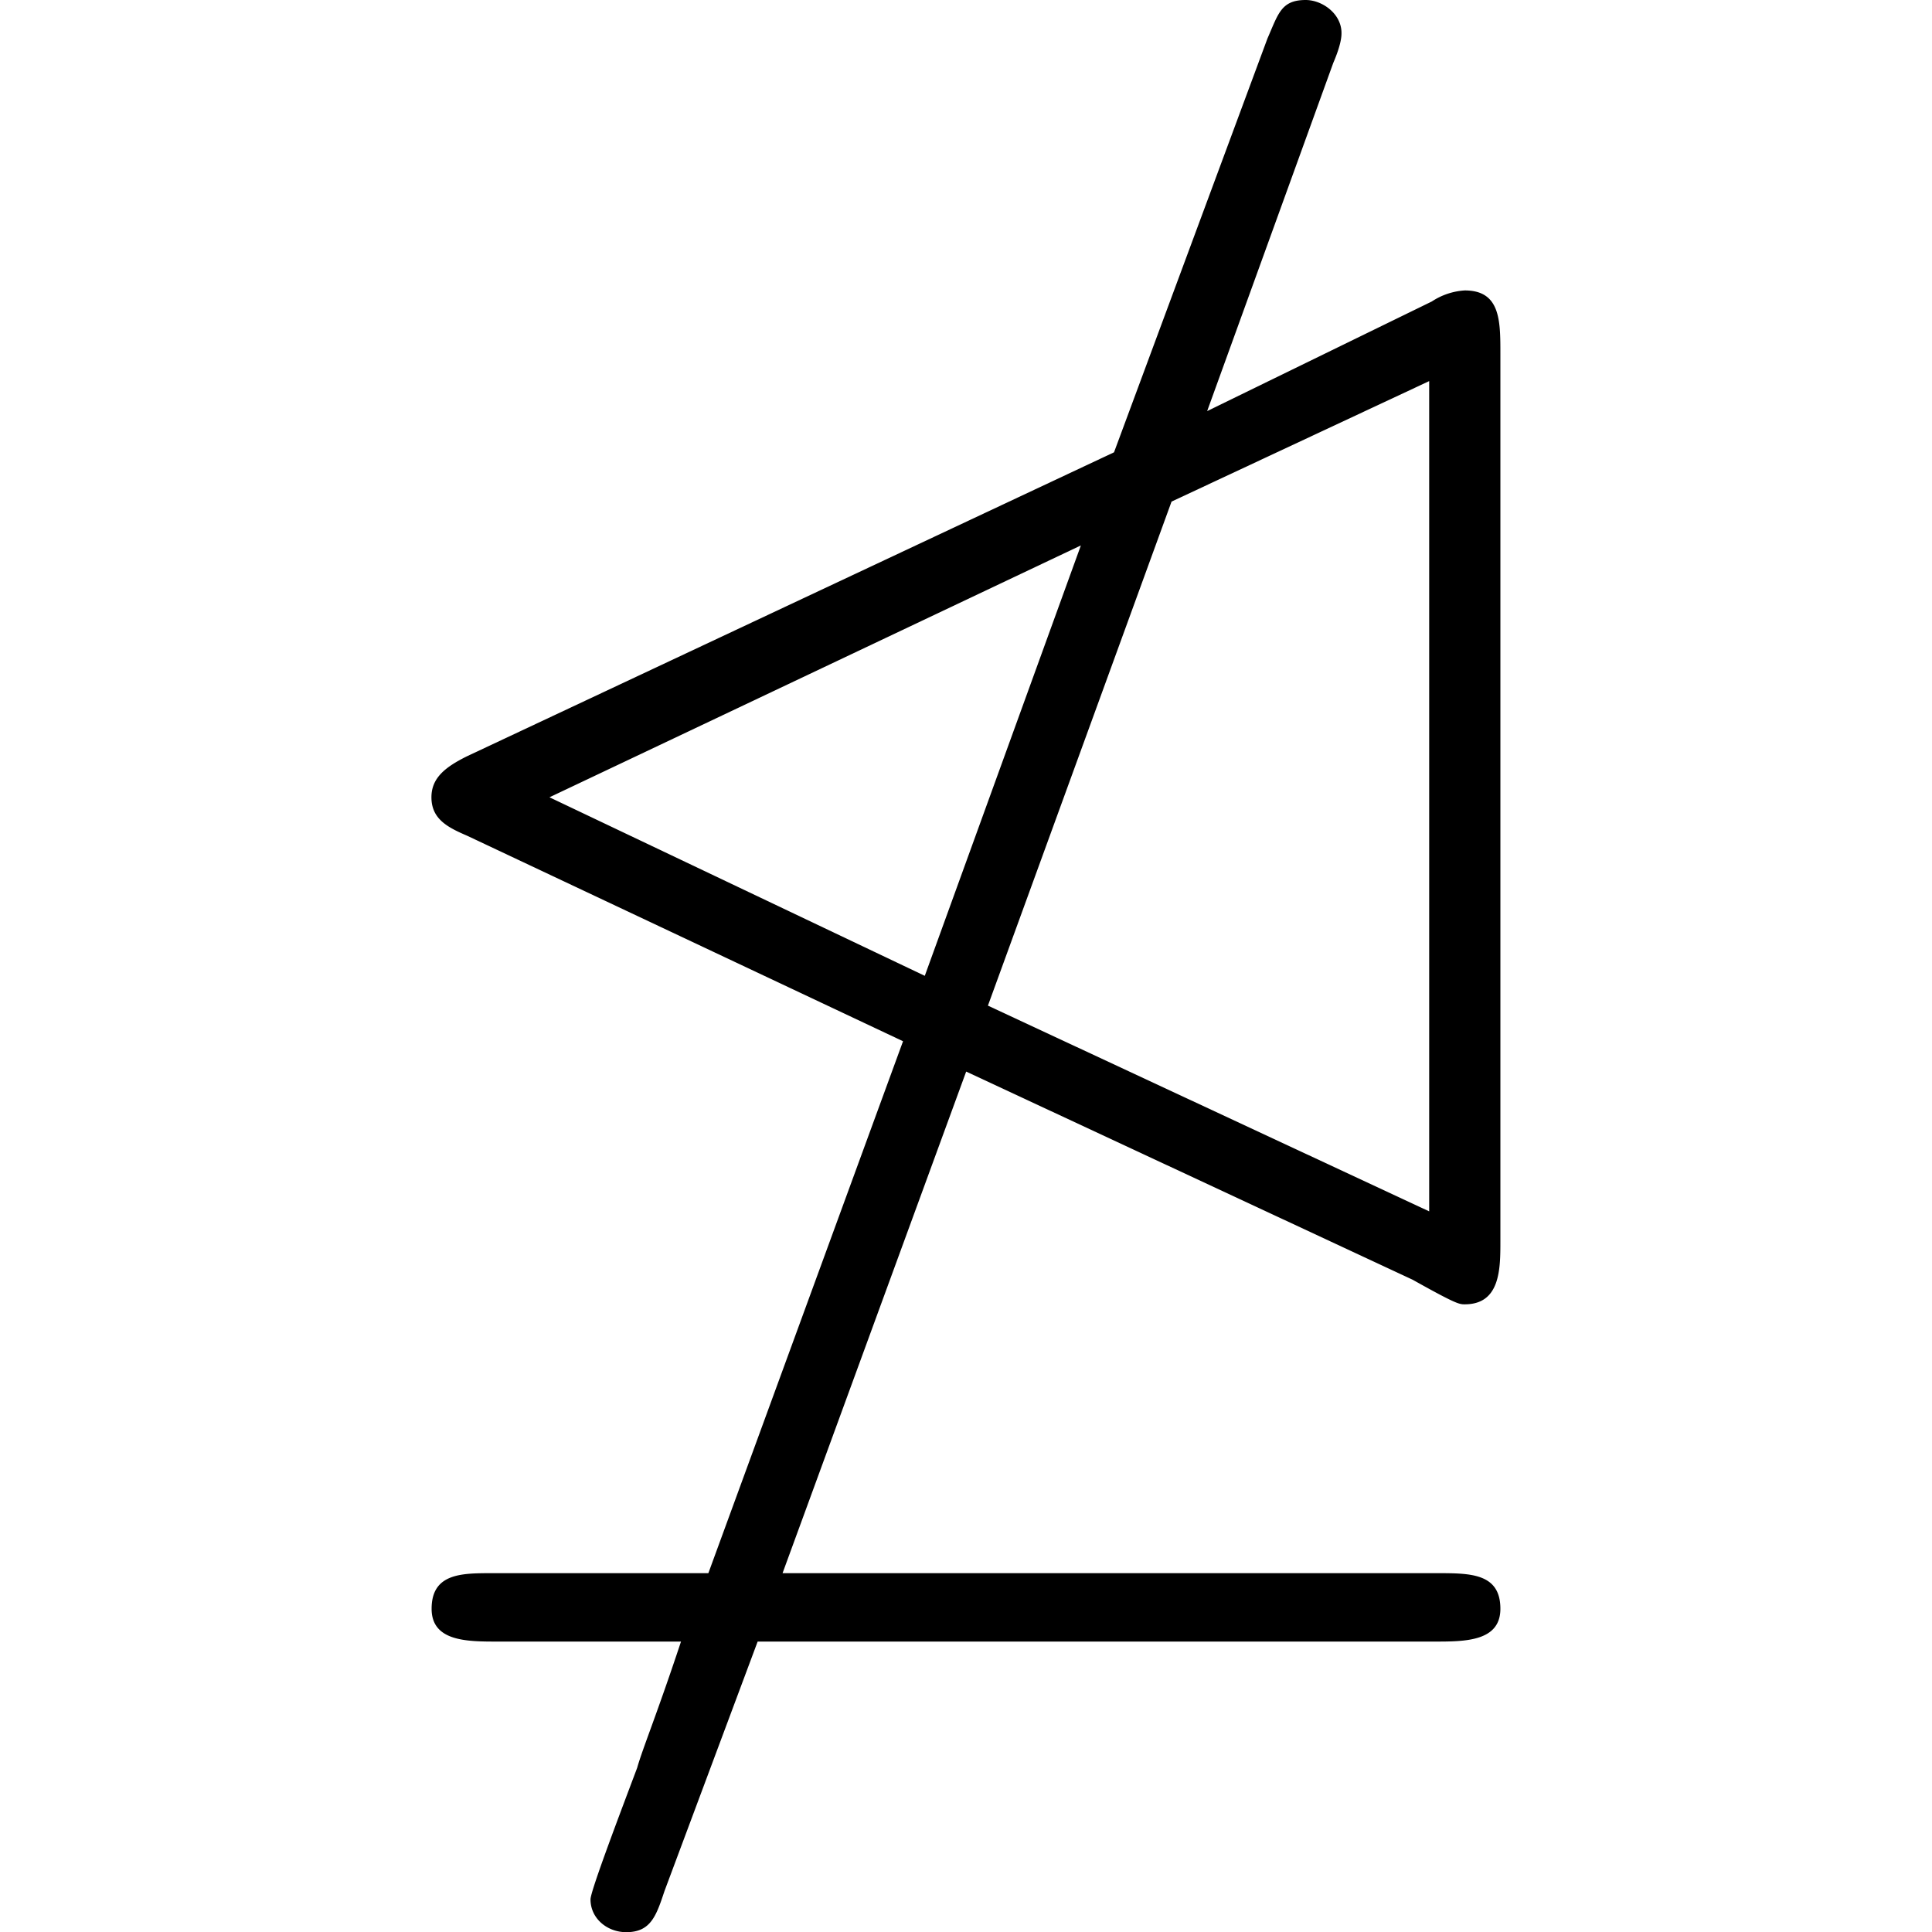 <svg xmlns="http://www.w3.org/2000/svg" xmlns:xlink="http://www.w3.org/1999/xlink" width="64" height="64" viewBox="0 0 6.094 11.016"><svg overflow="visible" x="-.828" y="8"><path style="stroke:none" d="M3.516-2.063 2.406.97H1.172C1 .97.828.97.828 1.173c0 .187.203.187.375.187H2.25c-.14.422-.219.61-.25.72-.094.25-.266.702-.266.75 0 .108.094.187.204.187.14 0 .171-.094.218-.235l.531-1.422h3.86c.172 0 .375 0 .375-.187 0-.203-.172-.203-.36-.203H2.829l1.047-2.86L6.422-.703c.25.14.266.14.297.14.203 0 .203-.203.203-.359v-5.062c0-.188 0-.36-.203-.36a.383.383 0 0 0-.188.063l-1.281.625.719-1.985c.047-.109.047-.156.047-.171 0-.11-.11-.188-.204-.188-.14 0-.156.078-.218.219l-.875 2.36L1.03-3.688c-.125.062-.203.124-.203.234 0 .125.094.172.203.219zM4.53-4.89l-.89 2.454L1.5-3.454zM4-2.266 5.047-5.14l1.469-.687v4.734zm0 0"/></svg></svg>